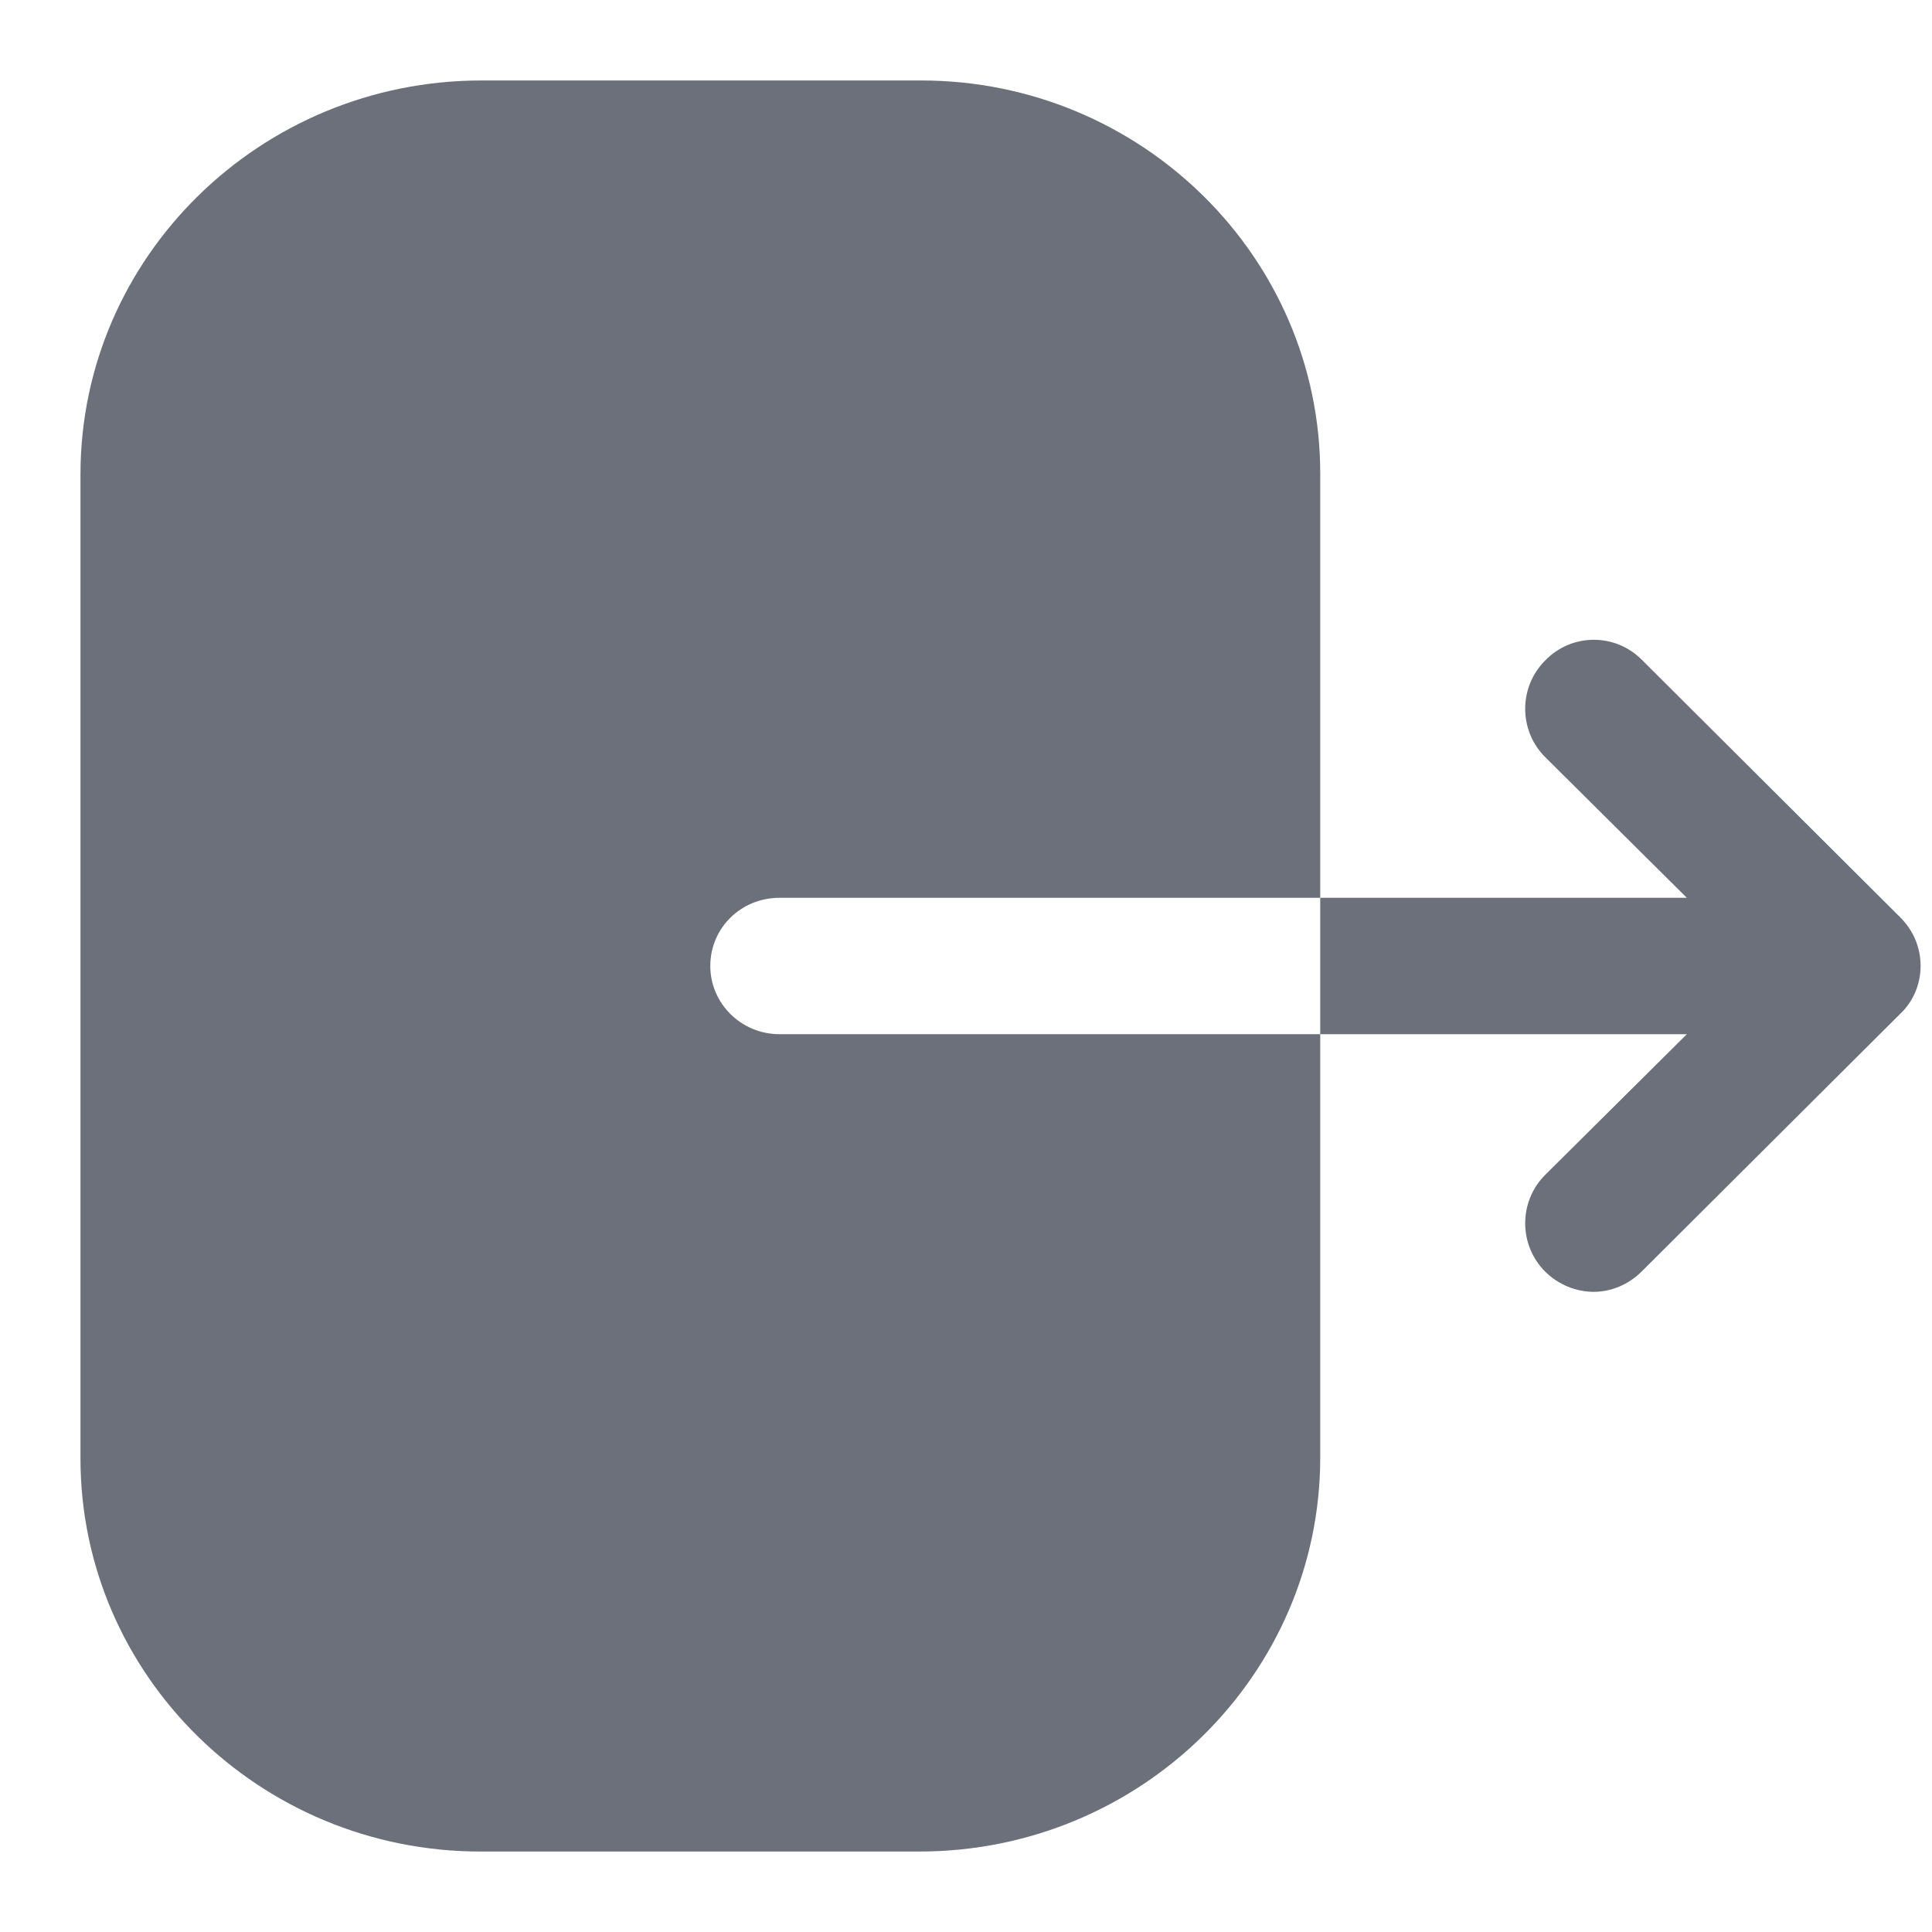 <svg width="20" height="20" viewBox="0 0 20 20" fill="none" xmlns="http://www.w3.org/2000/svg">
<path fill-rule="evenodd" clip-rule="evenodd" d="M8.071 9.294C7.67 9.294 7.353 9.606 7.353 10C7.353 10.385 7.67 10.706 8.071 10.706H13.667V15.087C13.667 17.333 11.811 19.167 9.516 19.167H4.974C2.689 19.167 0.833 17.342 0.833 15.097V4.912C0.833 2.657 2.699 0.833 4.984 0.833H9.535C11.811 0.833 13.667 2.657 13.667 4.903V9.294H8.071ZM16.994 6.828L19.671 9.496C19.808 9.633 19.882 9.808 19.882 10C19.882 10.183 19.808 10.367 19.671 10.495L16.994 13.163C16.857 13.3 16.674 13.373 16.499 13.373C16.316 13.373 16.133 13.3 15.995 13.163C15.72 12.888 15.72 12.438 15.995 12.163L17.462 10.706H13.667V9.294H17.462L15.995 7.837C15.72 7.562 15.72 7.113 15.995 6.838C16.27 6.553 16.719 6.553 16.994 6.828Z" fill="#2D3442" fill-opacity="0.7"/>
</svg>
